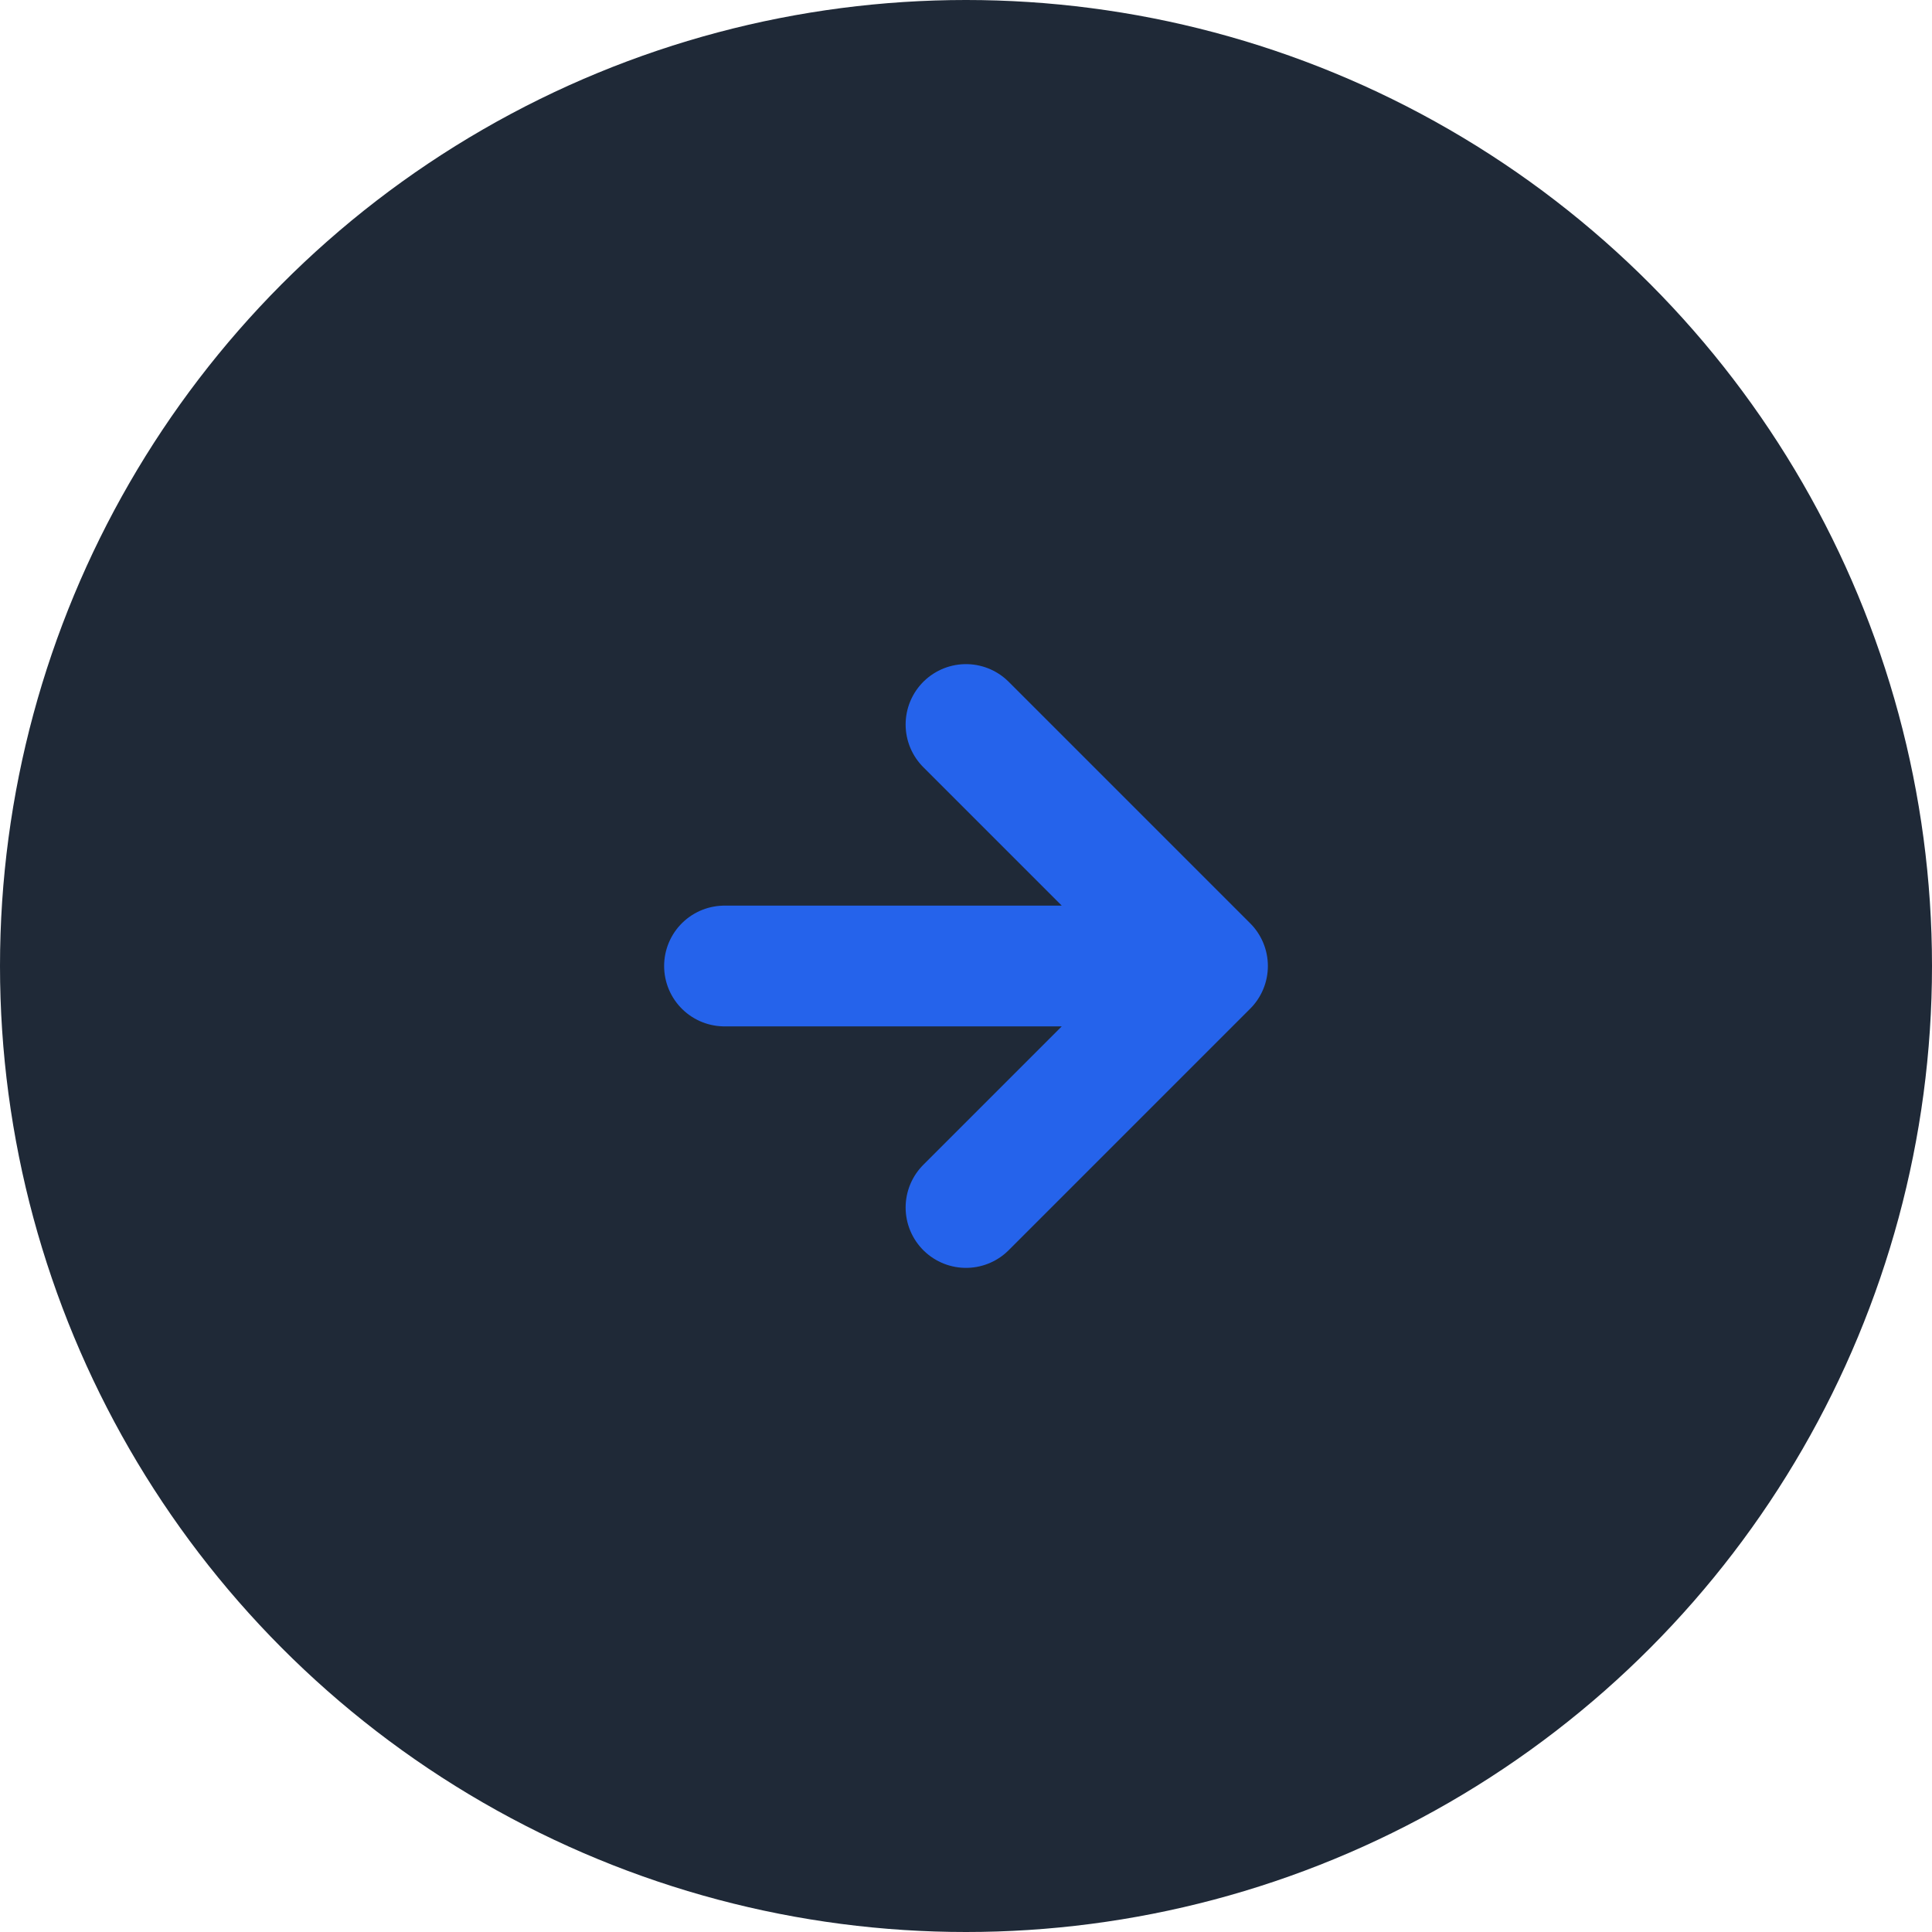 <svg width="32" height="32" viewBox="0 0 32 32" fill="none" xmlns="http://www.w3.org/2000/svg">
  <circle cx="16" cy="16" r="16" fill="#1F2937"/>
  <path d="M12 16H20M20 16L16 12M20 16L16 20" stroke="#2563EB" stroke-width="2" stroke-linecap="round" stroke-linejoin="round"/>
</svg>
